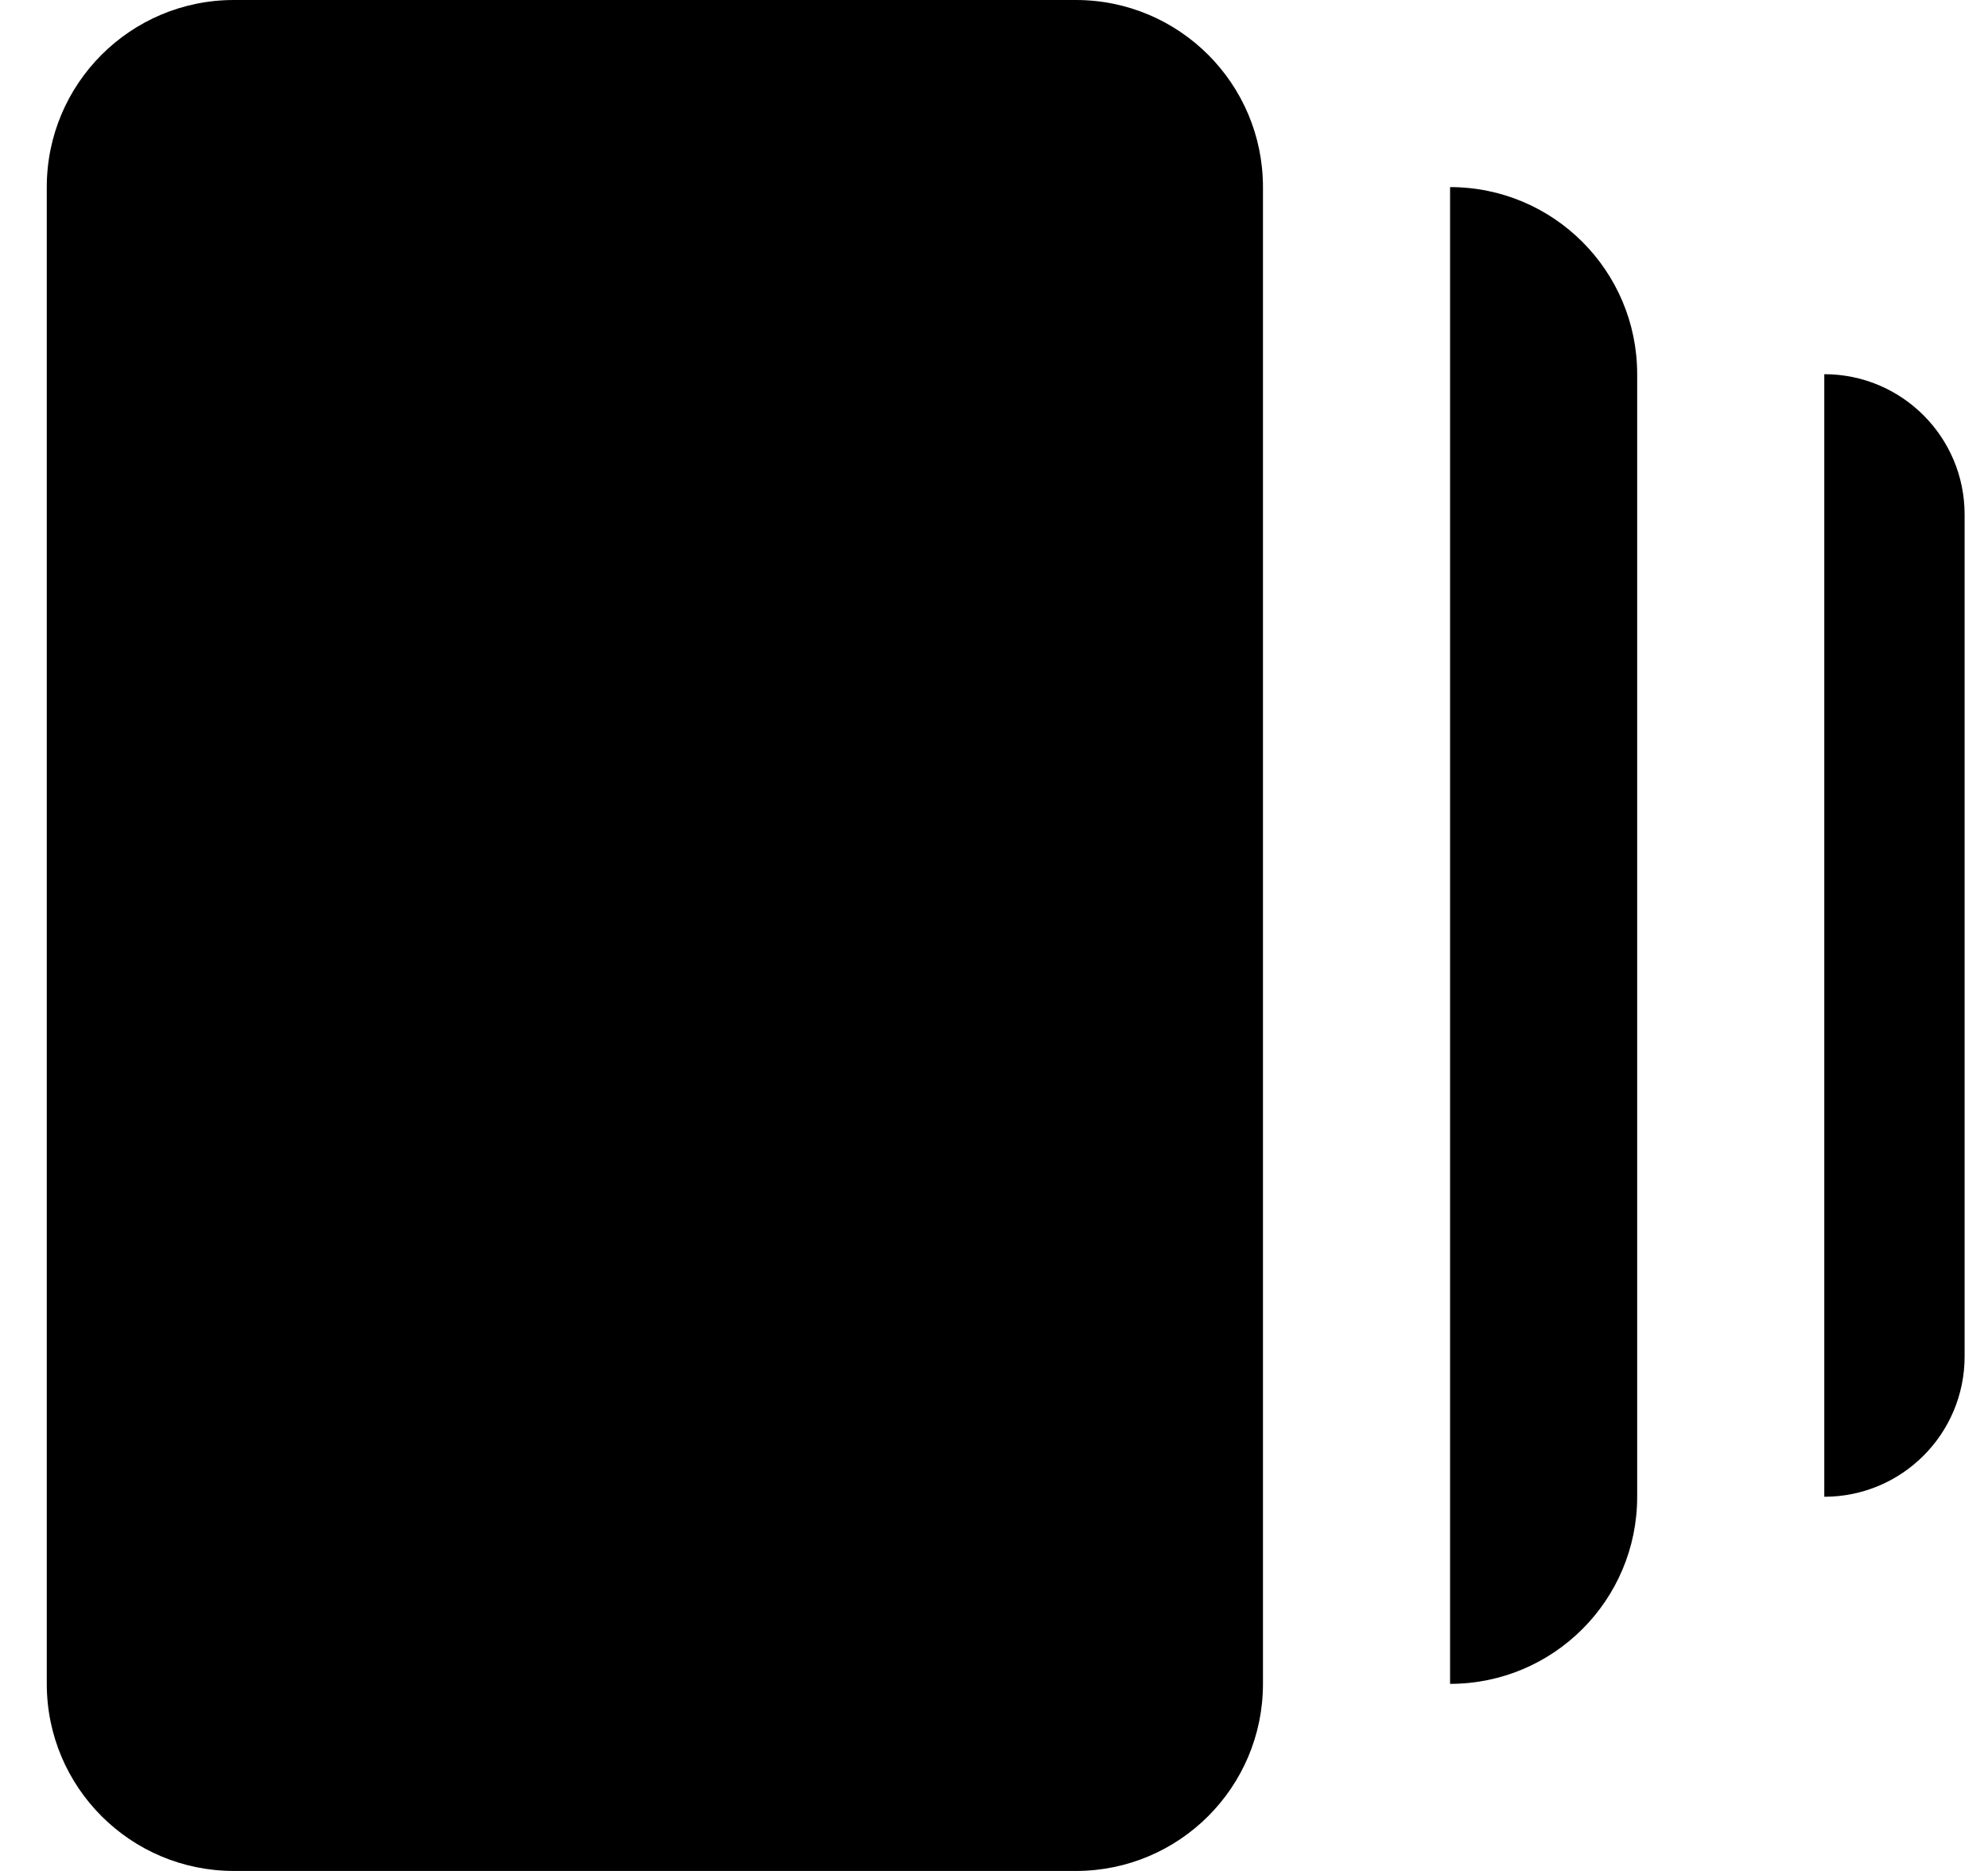 <svg id="icon-webstories" width="17" height="16" viewBox="0 0 17 16" xmlns="http://www.w3.org/2000/svg">
    <path d="M12.4 1.6C13.284 1.6 14 2.316 14 3.2V12.8C14 13.684 13.284 14.4 12.4 14.4V1.6Z"/>
    <path d="M0.4 1.6C0.4 0.716 1.116 3.05176e-05 2 3.05176e-05H9.2C10.084 3.05176e-05 10.8 0.716 10.8 1.6V14.4C10.8 15.284 10.084 16 9.2 16H2C1.116 16 0.4 15.284 0.4 14.4V1.6Z"/>
    <path d="M15.6 3.2C16.263 3.2 16.8 3.737 16.8 4.4V11.6C16.8 12.263 16.263 12.8 15.6 12.8V3.2Z"/>
</svg>
